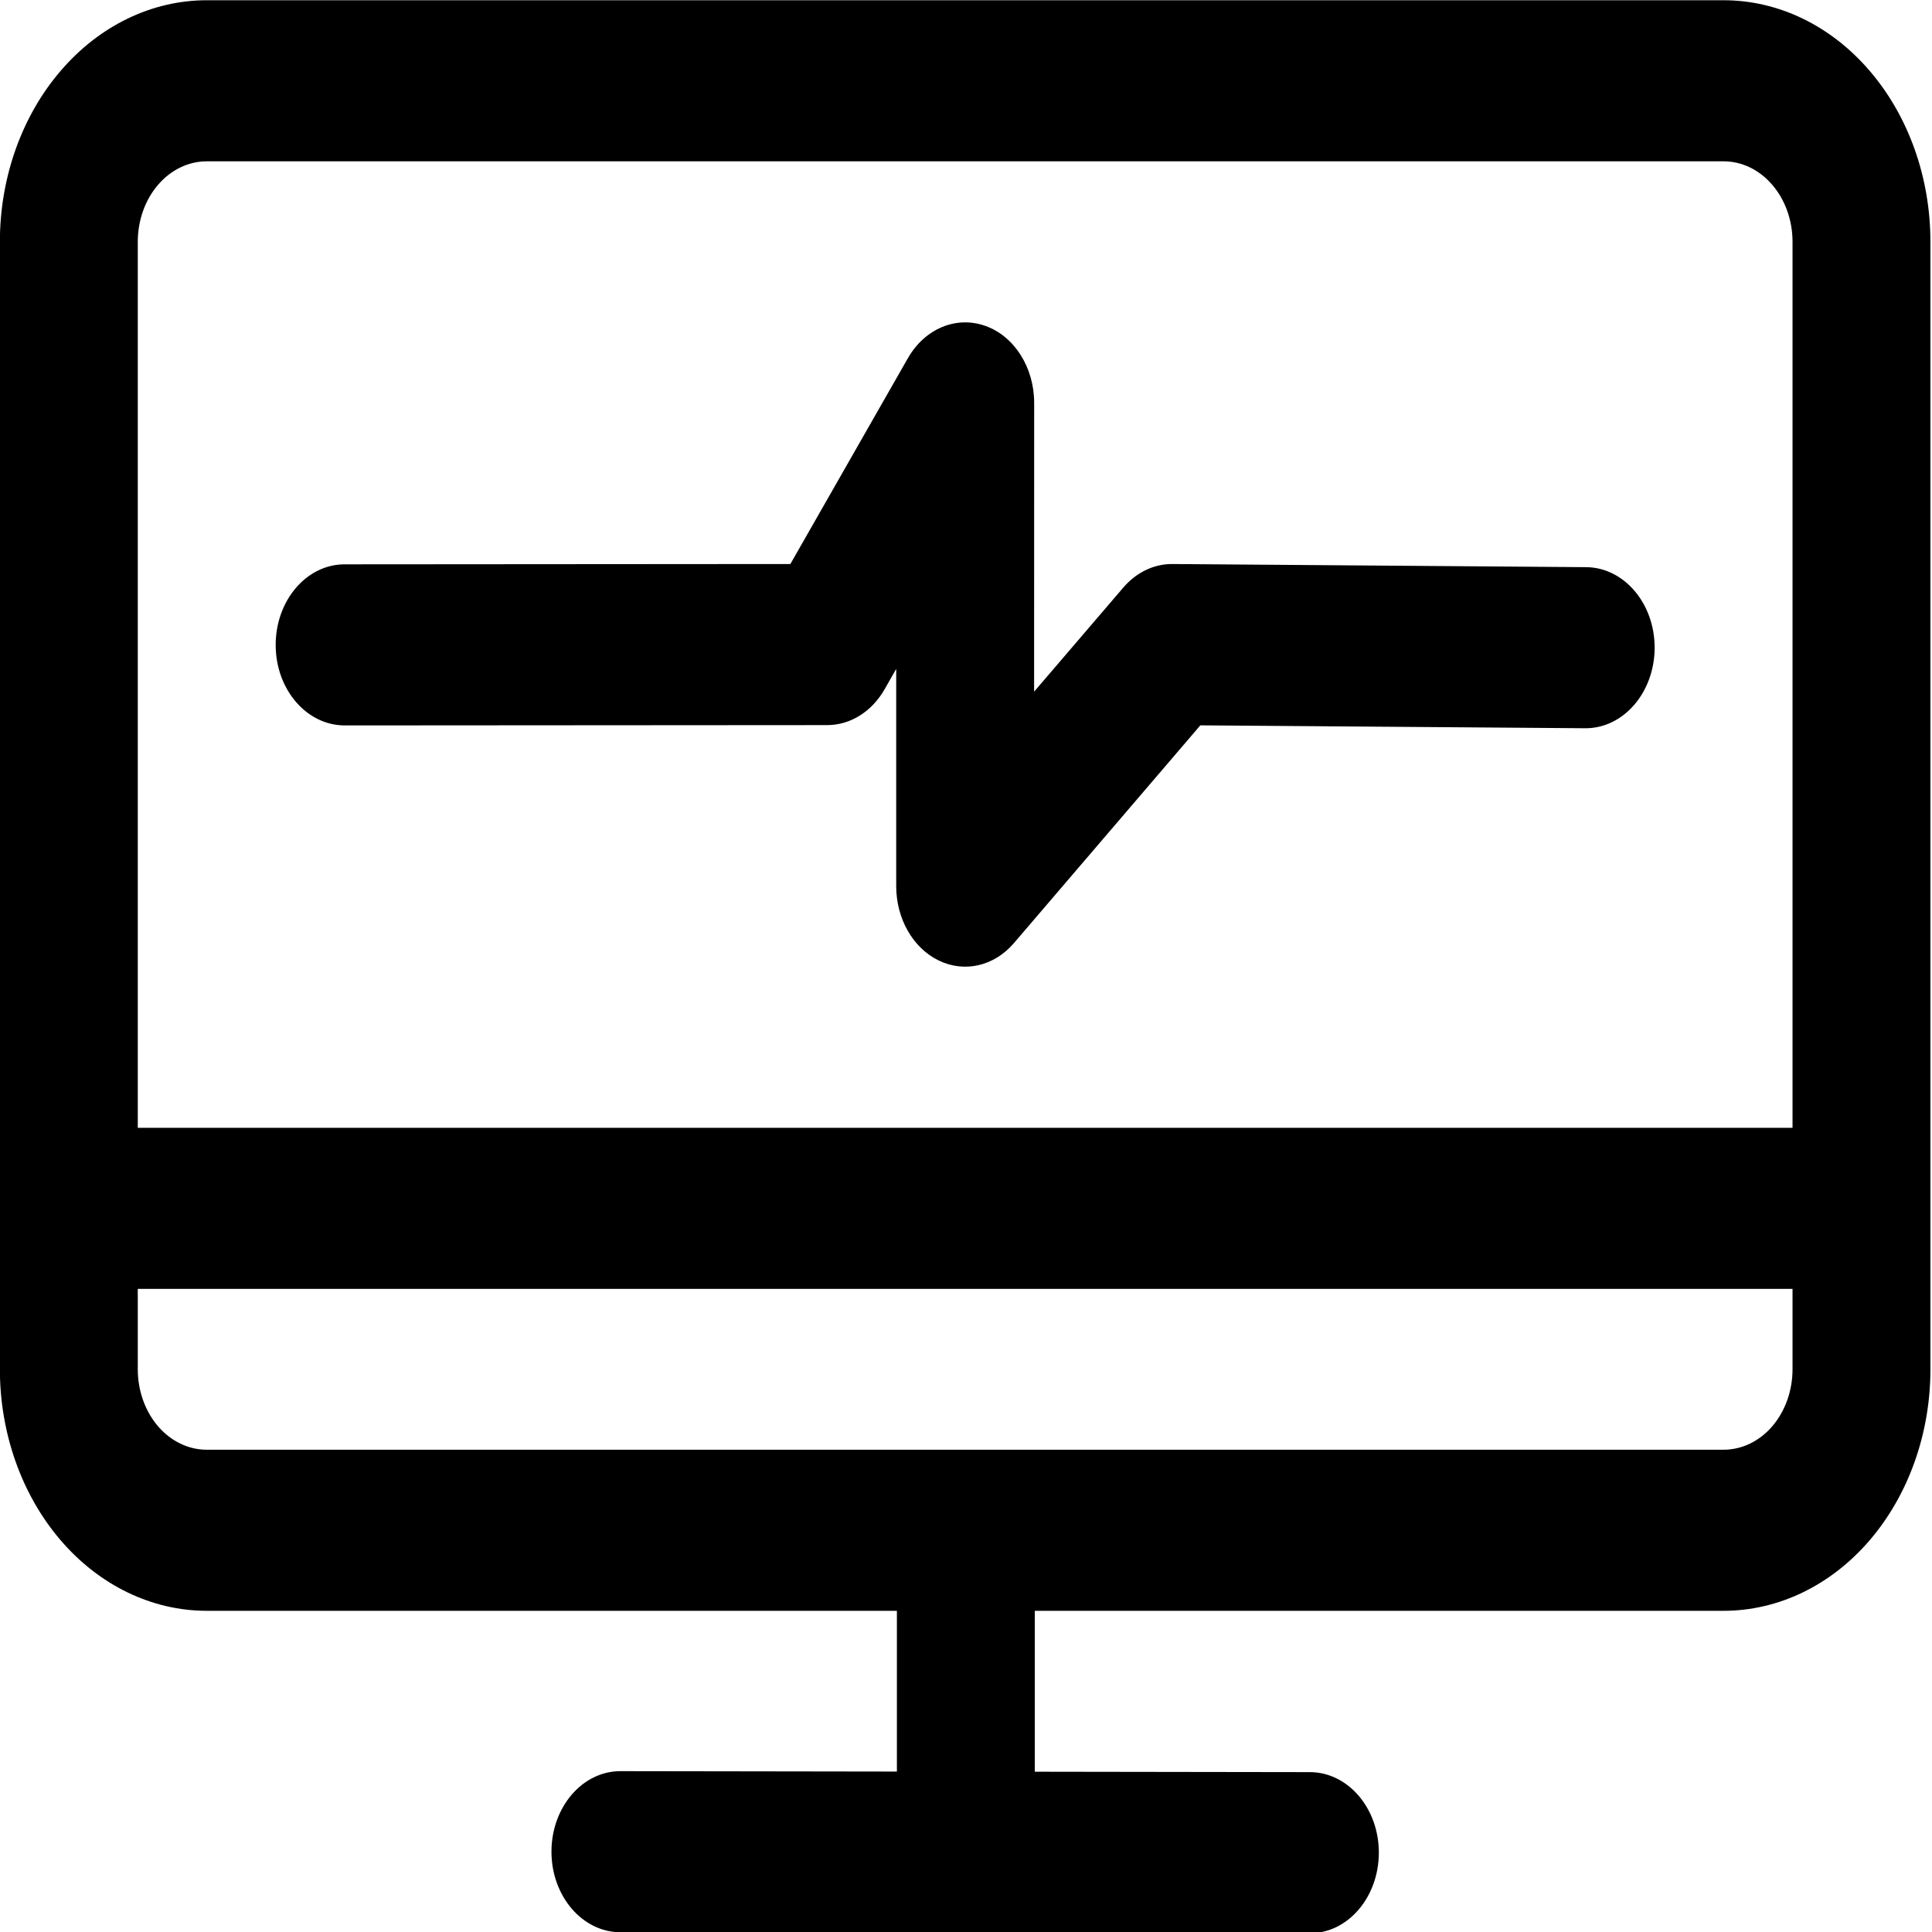 <svg viewBox="0 0 16 16" xmlns="http://www.w3.org/2000/svg"><g id="icon" transform="matrix(.571 0 0 .667 -1.143 -4)"><path d="m7.001 15.004 6.999-4e-3c0.335 0 0.646-0.167 0.832-0.445l0.168-0.253v2.697c0 0.405 0.243 0.769 0.617 0.924s0.804 0.07 1.09-0.216l2.704-2.704 5.583 0.036c0.551 3e-3 1.002-0.442 1.006-0.994s-0.442-1.003-0.994-1.006l-6-0.039c-0.267-2e-3 -0.524 0.104-0.713 0.293l-1.293 1.292 1e-3 -3.585c0-0.441-0.288-0.83-0.71-0.957-0.422-0.128-0.877 0.035-1.122 0.402l-1.704 2.555-6.466 4e-3c-0.552 0-0.999 0.449-0.999 1.001s0.449 0.999 1.001 0.999z"/><path d="m15.01 25.997v1.996l-4.009-5e-3c-0.552-1e-3 -1 0.446-1.001 0.998s0.447 1.001 0.999 1.002l10 0.012c0.552 1e-3 1-0.447 1.001-0.999s-0.447-1-0.999-1.001l-3.991-5e-3v-1.998h9.99c0.796 0 1.559-0.316 2.121-0.878 0.563-0.563 0.879-1.326 0.879-2.122v-13.997c0-0.796-0.316-1.559-0.879-2.121-0.562-0.563-1.325-0.879-2.121-0.879h-22c-0.796 0-1.559 0.316-2.121 0.879-0.563 0.562-0.879 1.325-0.879 2.121v13.997c0 0.796 0.316 1.559 0.879 2.122 0.562 0.562 1.325 0.878 2.121 0.878zm12.99-3.997v0.997c0 0.266-0.105 0.52-0.293 0.708-0.187 0.187-0.442 0.292-0.707 0.292h-22c-0.265 0-0.52-0.105-0.707-0.292-0.188-0.188-0.293-0.442-0.293-0.708v-0.997zm0-2h-24v-11c0-0.265 0.105-0.52 0.293-0.707 0.187-0.188 0.442-0.293 0.707-0.293h22c0.265 0 0.52 0.105 0.707 0.293 0.188 0.187 0.293 0.442 0.293 0.707z"/></g></svg>
